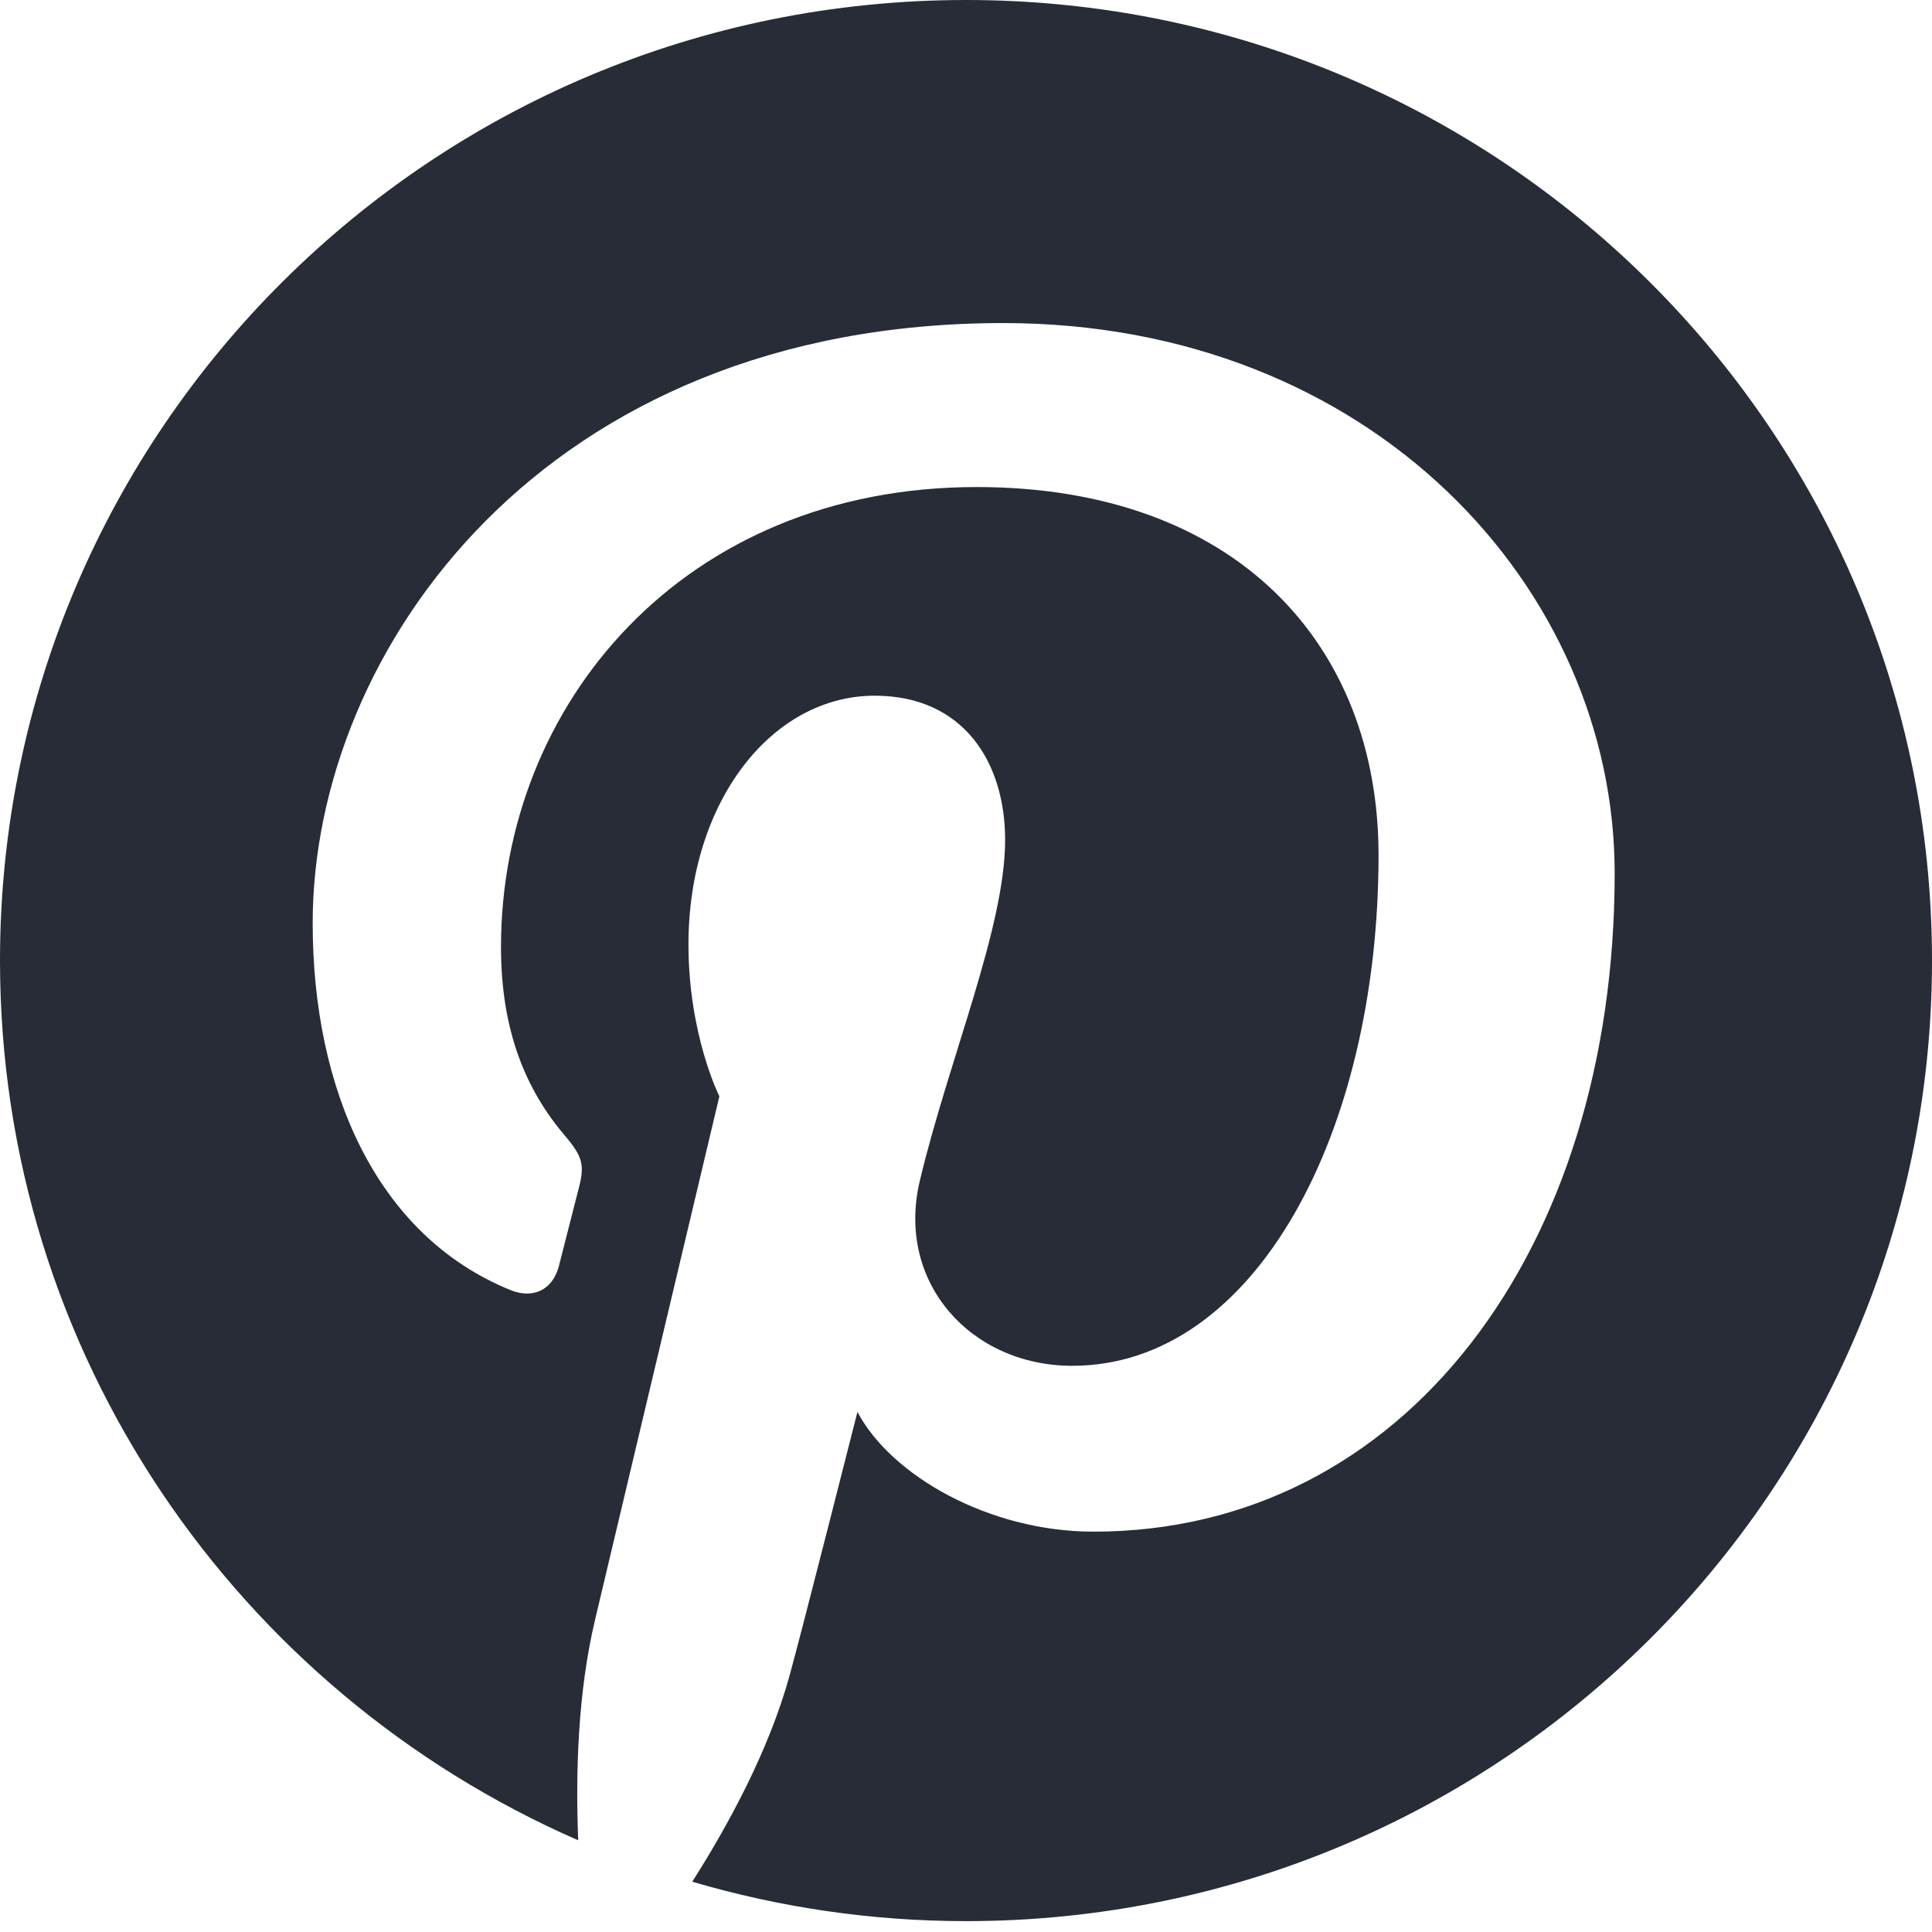 <?xml version="1.0" encoding="UTF-8"?>
<svg width="32px" height="32px" viewBox="0 0 32 32" version="1.1" xmlns="http://www.w3.org/2000/svg" xmlns:xlink="http://www.w3.org/1999/xlink">
    <!-- Generator: Sketch 40.1 (33804) - http://www.bohemiancoding.com/sketch -->
    <title>Pinterest</title>
    <desc>Created with Sketch.</desc>
    <defs></defs>
    <g id="Homepage" stroke="none" stroke-width="1" fill="none" fill-rule="evenodd">
        <g id="Pinterest" fill="#282C36">
            <g id="Fill-1">
                <path d="M16.001,3.55271368e-15 C7.164,3.55271368e-15 0,7.123 0,15.91 C0,22.424 3.94,28.021 9.577,30.481 C9.532,29.37 9.569,28.037 9.856,26.828 C10.163,25.537 11.915,18.159 11.915,18.159 C11.915,18.159 11.403,17.143 11.403,15.642 C11.403,13.284 12.778,11.523 14.489,11.523 C15.945,11.523 16.648,12.61 16.648,13.912 C16.648,15.367 15.715,17.543 15.235,19.558 C14.834,21.246 16.086,22.622 17.76,22.622 C20.792,22.622 22.833,18.751 22.833,14.163 C22.833,10.677 20.471,8.067 16.176,8.067 C11.322,8.067 8.298,11.666 8.298,15.686 C8.298,17.072 8.709,18.049 9.353,18.806 C9.649,19.154 9.69,19.294 9.583,19.693 C9.506,19.986 9.33,20.69 9.257,20.97 C9.151,21.373 8.822,21.517 8.456,21.368 C6.221,20.46 5.179,18.026 5.179,15.29 C5.179,10.77 9.013,5.351 16.615,5.351 C22.723,5.351 26.744,9.747 26.744,14.465 C26.744,20.706 23.255,25.369 18.111,25.369 C16.383,25.369 14.758,24.44 14.202,23.386 C14.202,23.386 13.273,27.051 13.076,27.759 C12.737,28.986 12.073,30.212 11.466,31.167 C12.905,31.59 14.425,31.82 16.001,31.82 C24.836,31.82 32,24.697 32,15.91 C32,7.123 24.836,3.55271368e-15 16.001,3.55271368e-15"></path>
            </g>
        </g>
    </g>
</svg>